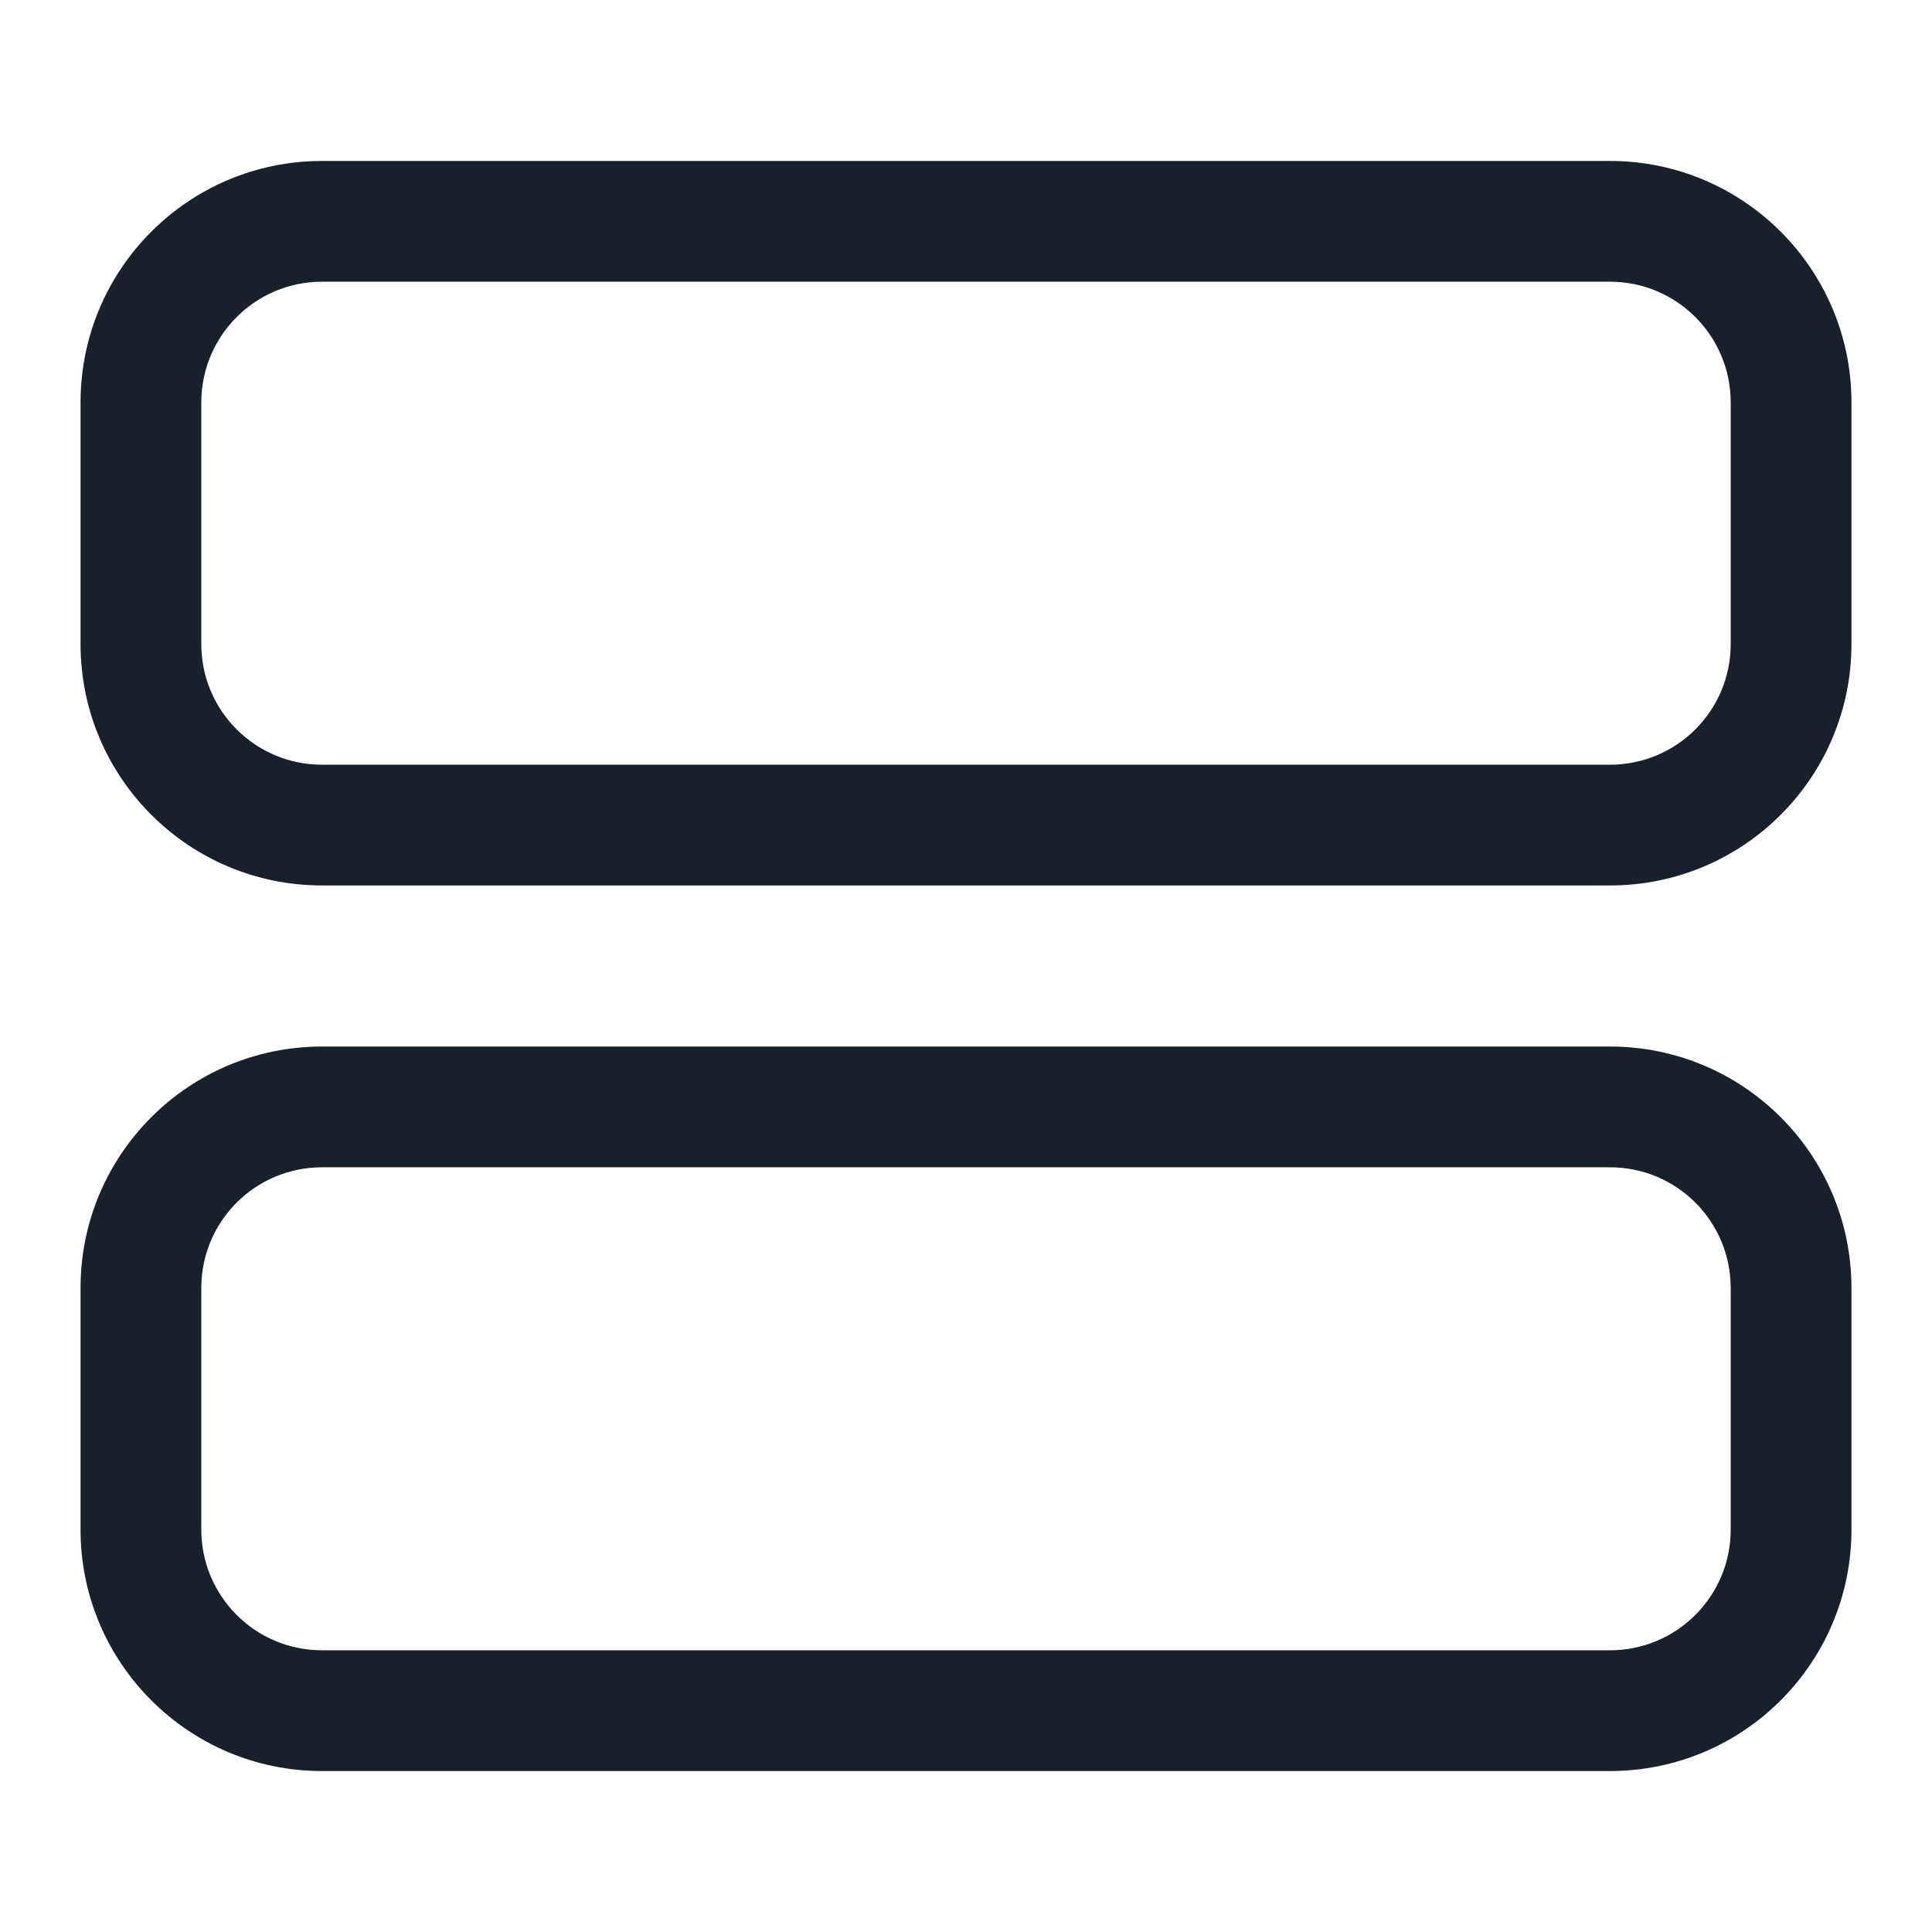 <svg width="16" height="16" viewBox="0 0 16 16" fill="none" xmlns="http://www.w3.org/2000/svg">
<path fill-rule="evenodd" clip-rule="evenodd" d="M2.667 2.333H13.333C13.886 2.333 14.333 2.781 14.333 3.333V5.333C14.333 5.886 13.886 6.333 13.333 6.333H2.667C2.114 6.333 1.667 5.886 1.667 5.333V3.333C1.667 2.781 2.114 2.333 2.667 2.333ZM0.667 3.333C0.667 2.229 1.562 1.333 2.667 1.333H13.333C14.438 1.333 15.333 2.229 15.333 3.333V5.333C15.333 6.438 14.438 7.333 13.333 7.333H2.667C1.562 7.333 0.667 6.438 0.667 5.333V3.333ZM2.667 9.667H13.333C13.886 9.667 14.333 10.114 14.333 10.667V12.667C14.333 13.219 13.886 13.667 13.333 13.667H2.667C2.114 13.667 1.667 13.219 1.667 12.667V10.667C1.667 10.114 2.114 9.667 2.667 9.667ZM0.667 10.667C0.667 9.562 1.562 8.667 2.667 8.667H13.333C14.438 8.667 15.333 9.562 15.333 10.667V12.667C15.333 13.771 14.438 14.667 13.333 14.667H2.667C1.562 14.667 0.667 13.771 0.667 12.667V10.667Z" fill="#18202A"/>
</svg>
